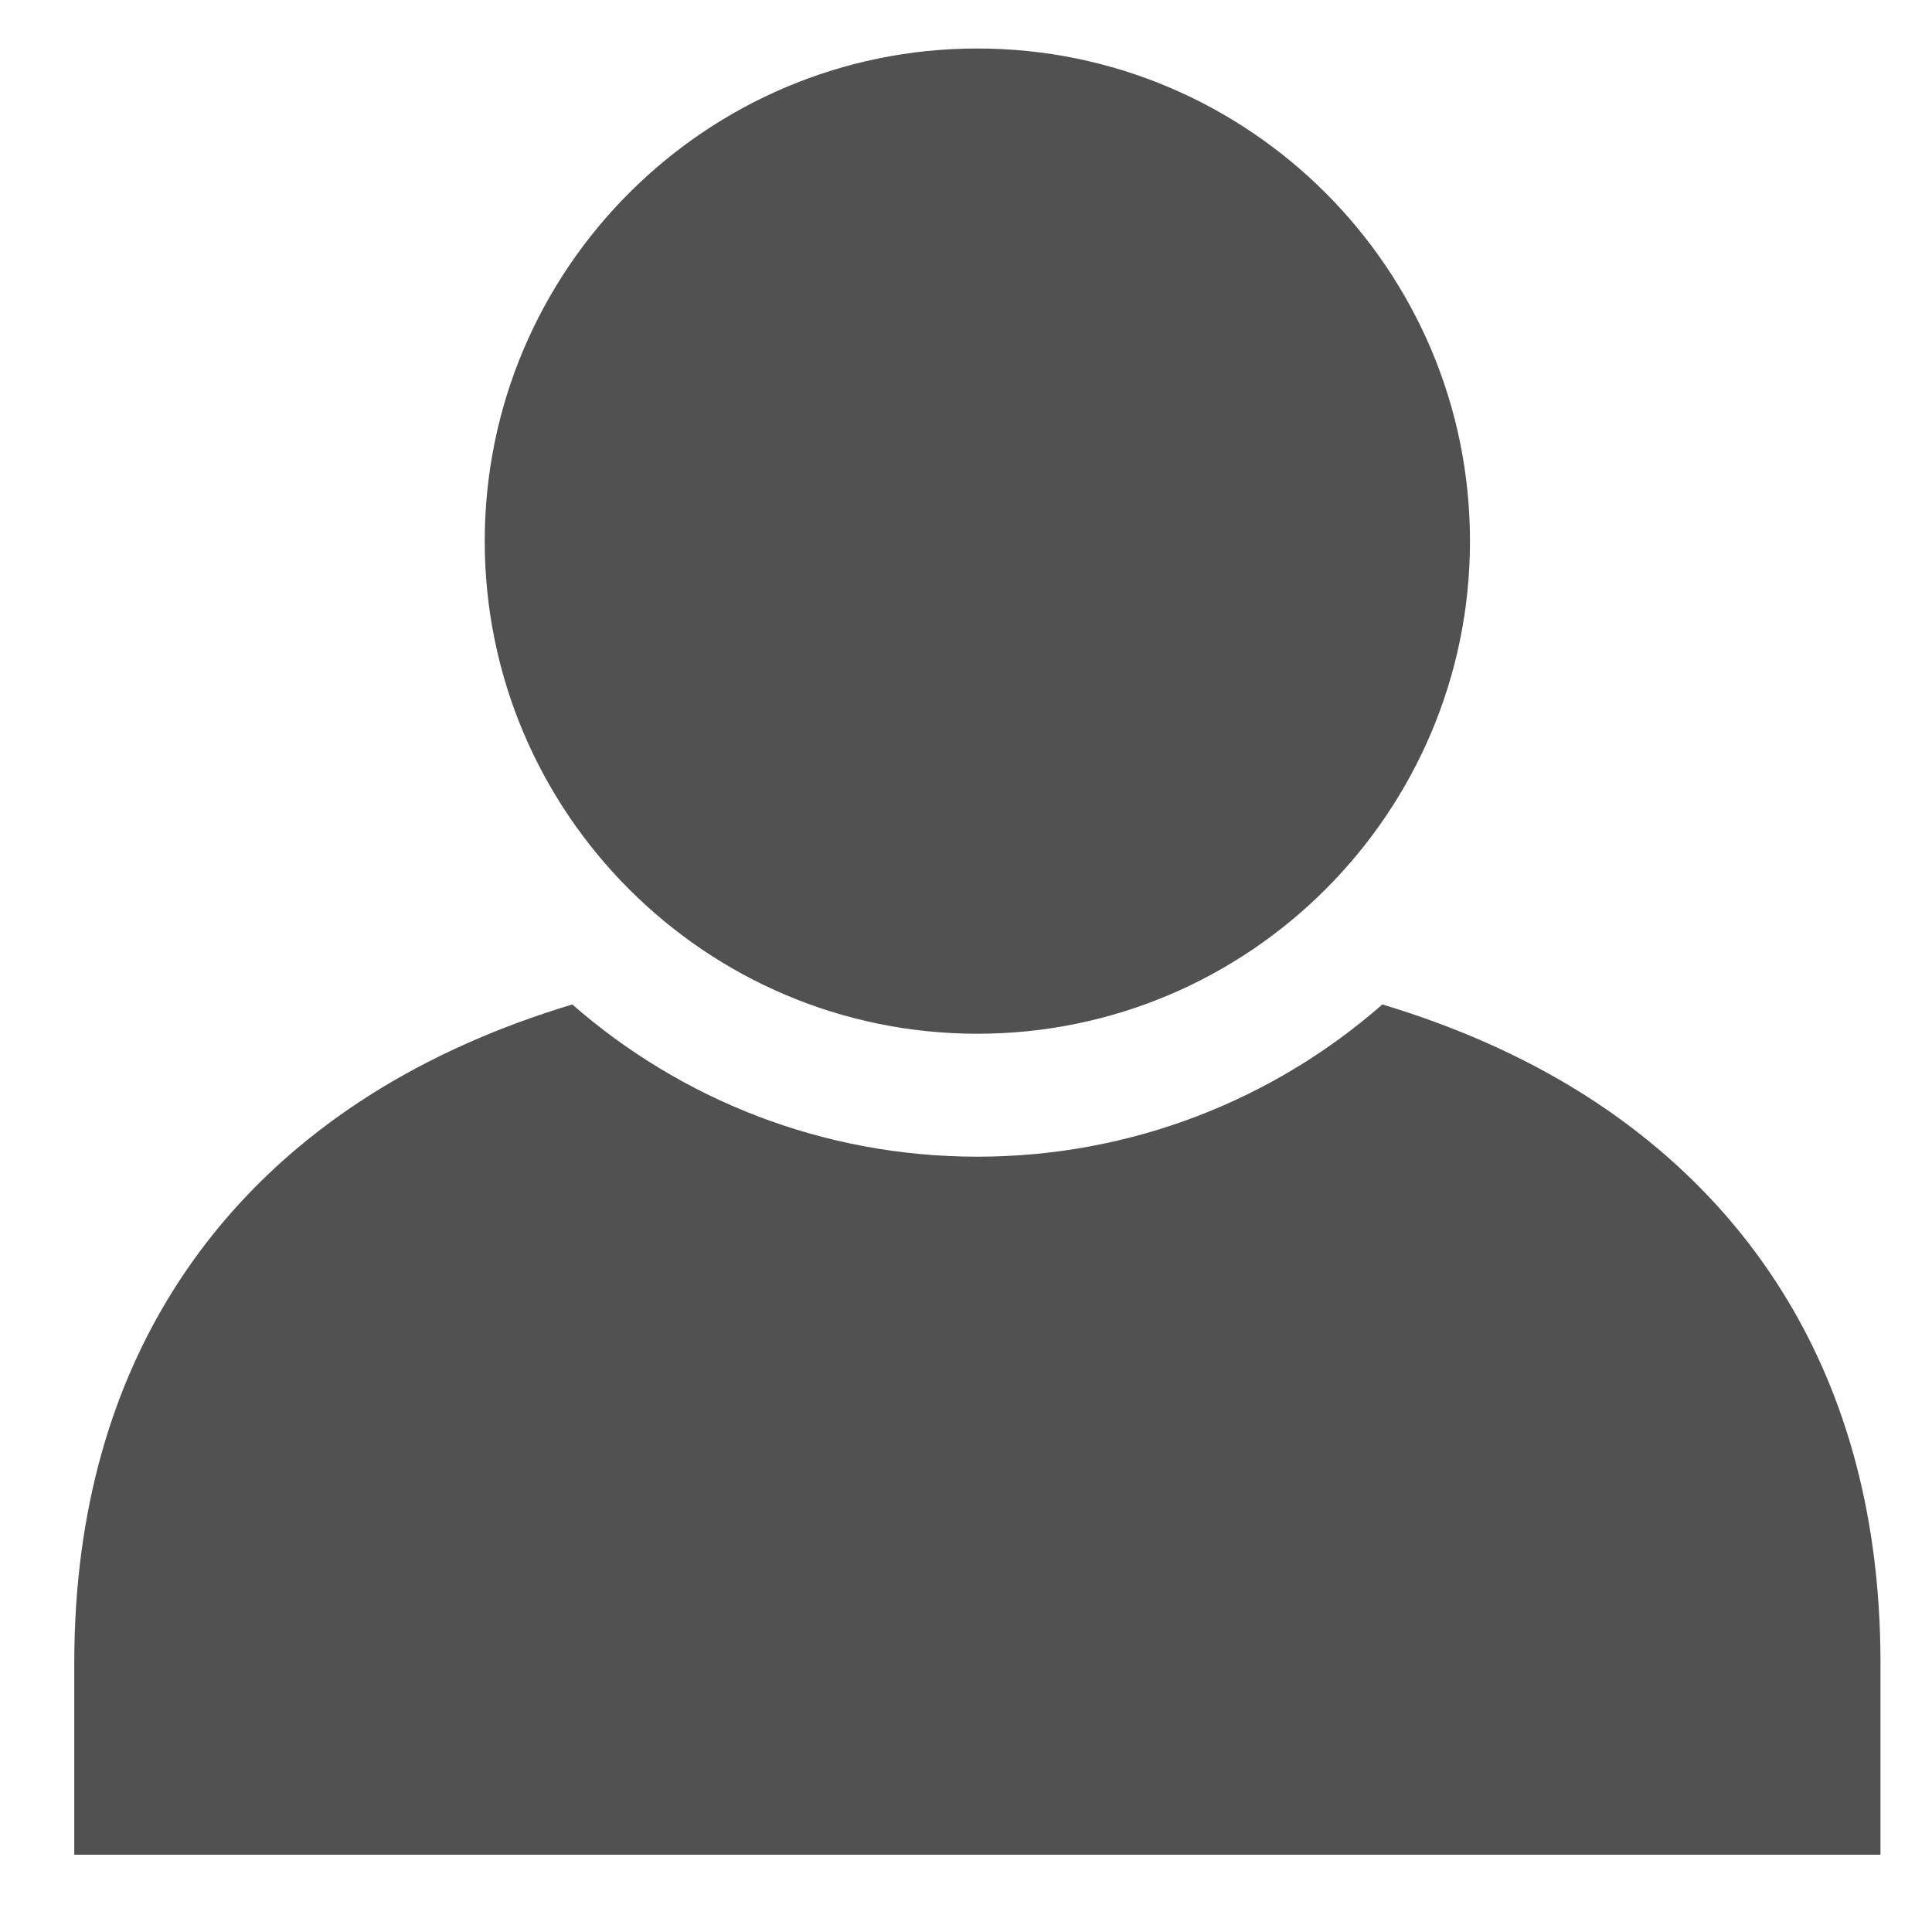 <?xml version="1.0" standalone="no"?><!DOCTYPE svg PUBLIC "-//W3C//DTD SVG 1.1//EN" "http://www.w3.org/Graphics/SVG/1.1/DTD/svg11.dtd"><svg class="icon" width="200px" height="200.00px" viewBox="0 0 1024 1024" version="1.1" xmlns="http://www.w3.org/2000/svg"><path fill="#515151" d="M518.021 25.702c143.995 0 261.1 117.084 261.1 261.1 0 143.995-117.105 261.1-261.1 261.1s-261.1-117.084-261.1-261.1c0.02-144.015 117.125-261.1 261.1-261.1z m214.671 506.675c39.567 11.919 74.957 27.73 106.004 47.227 72.069 45.281 158.003 134.41 158.003 301.855V983.04H39.363v-101.581c0-167.465 85.934-256.717 157.983-301.855 31.027-19.497 66.458-35.308 105.984-47.227 57.385 50.237 132.608 80.691 214.692 80.691s157.327-30.454 214.671-80.691z m0 0" /></svg>